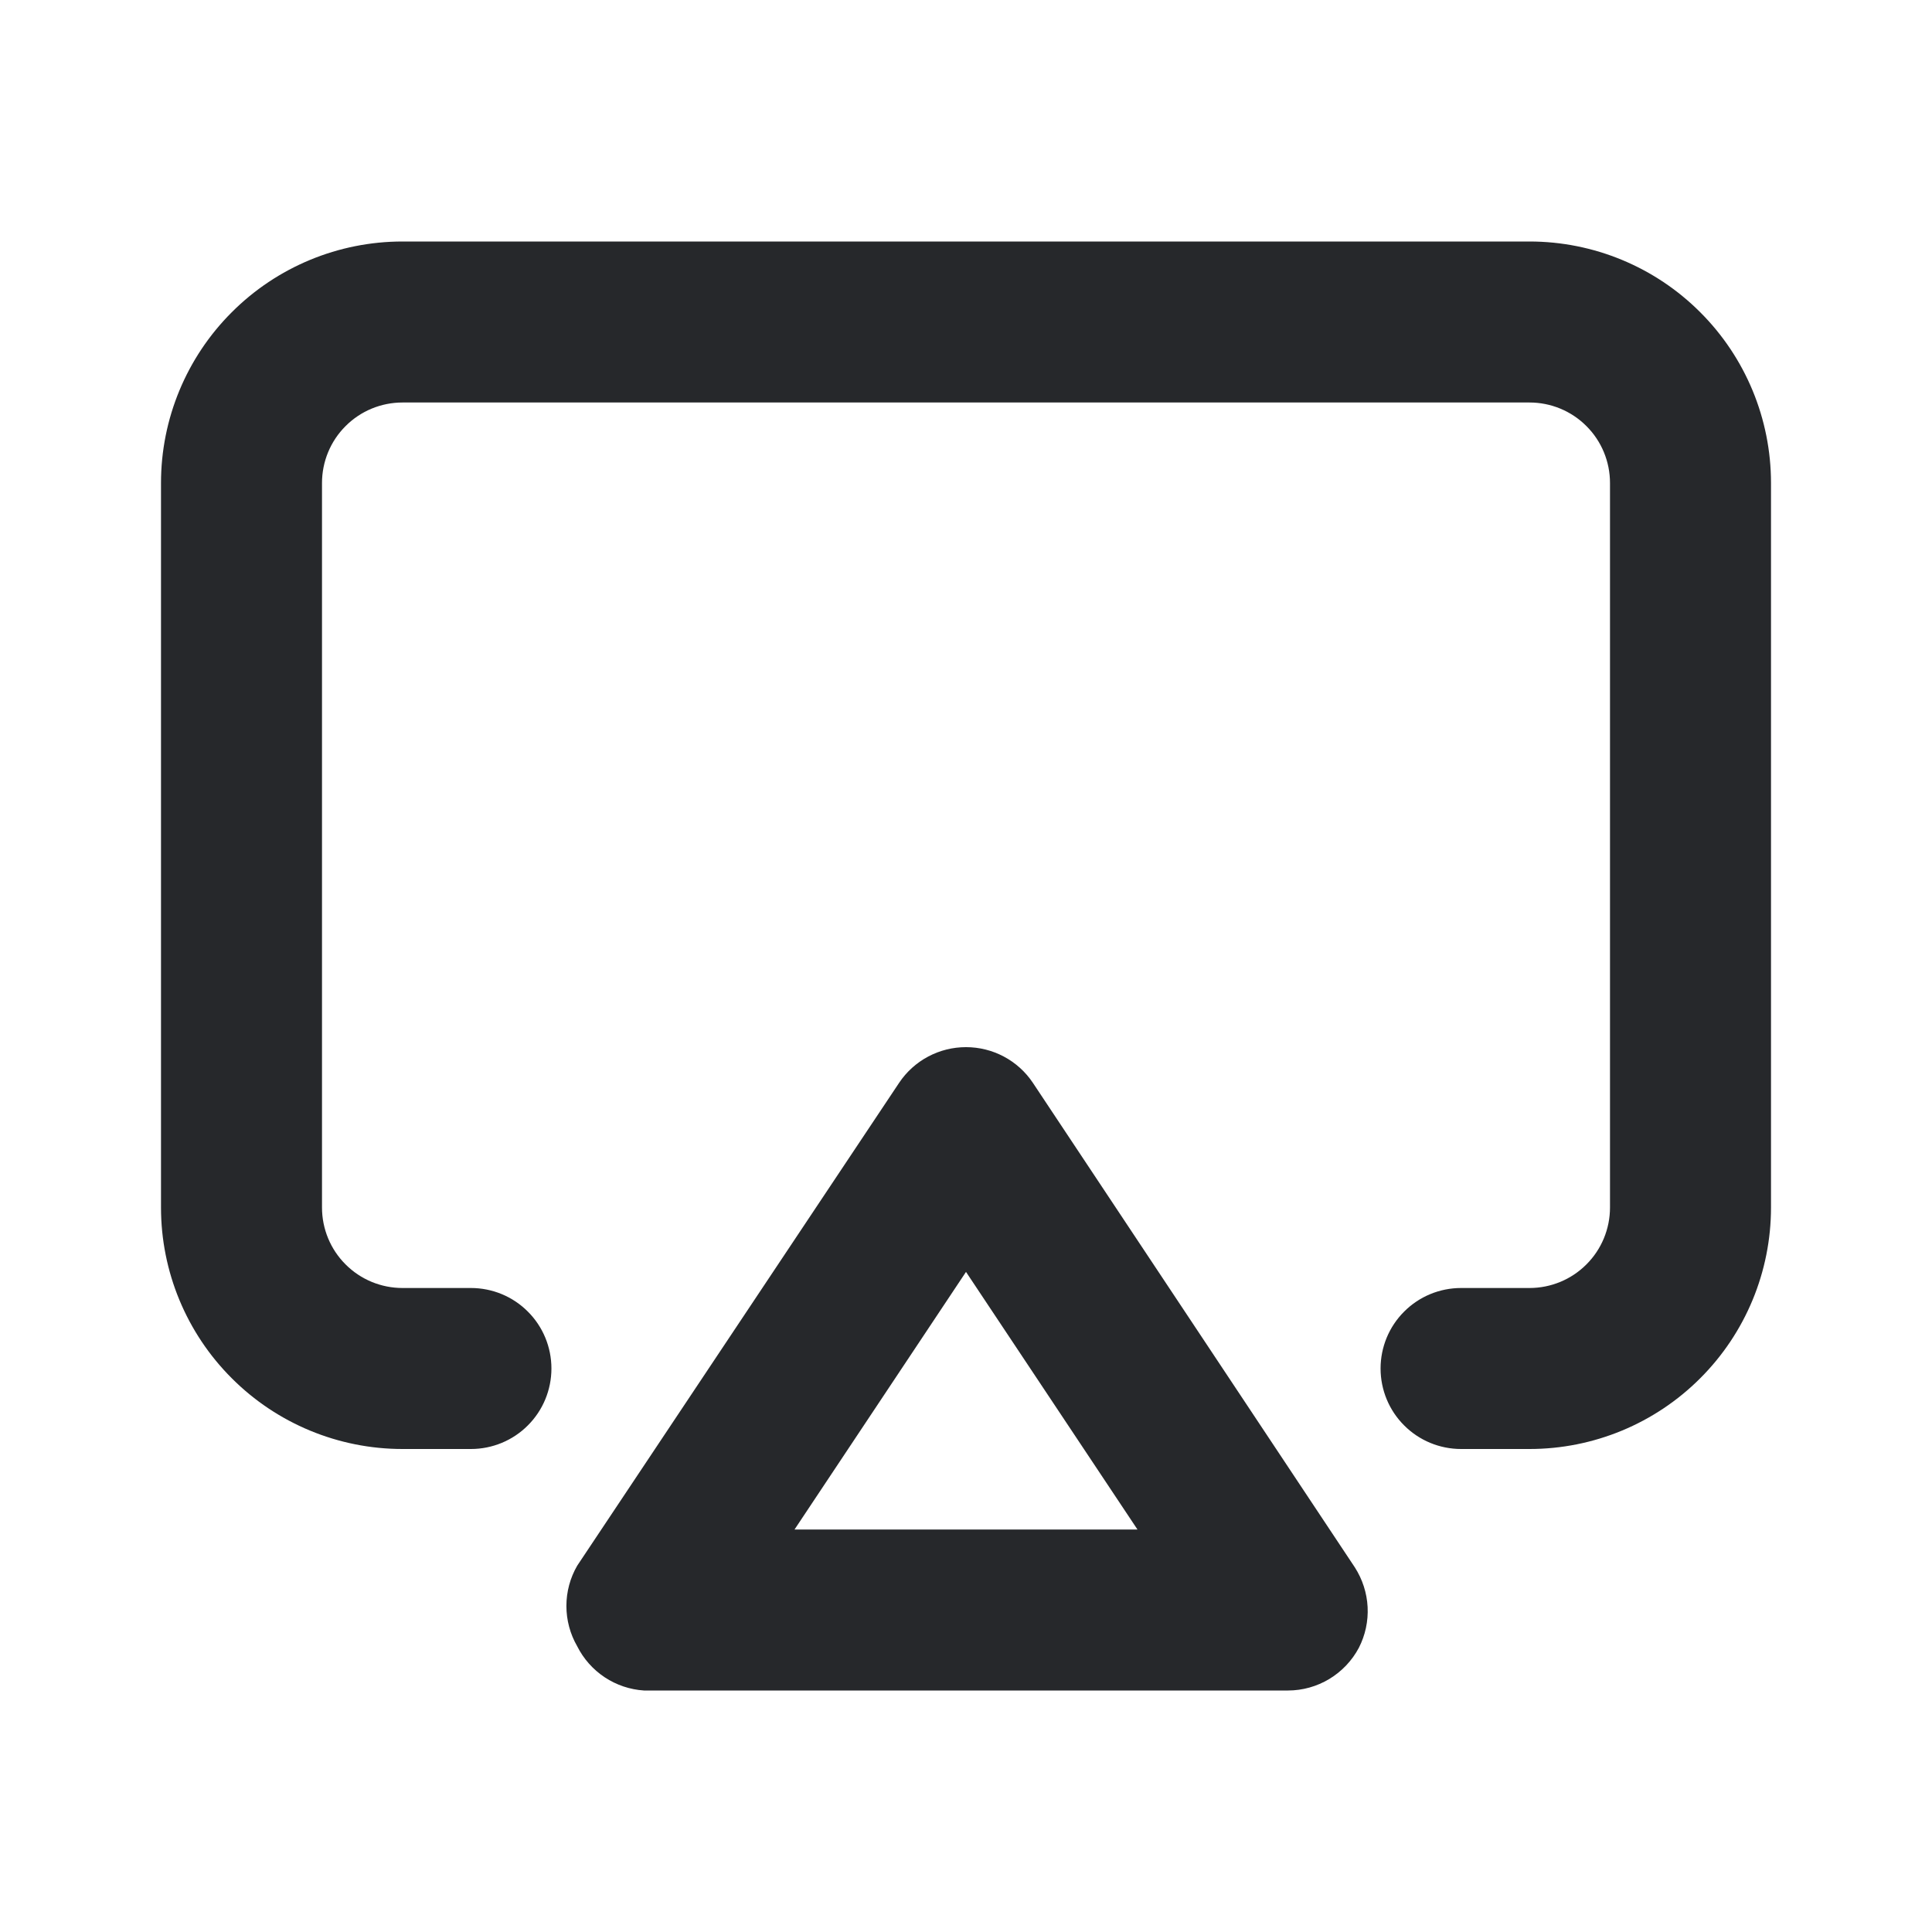 <svg width="24" height="24" viewBox="0 0 24 24" fill="none" xmlns="http://www.w3.org/2000/svg">
<path d="M12.83 13.45C12.739 13.314 12.615 13.202 12.47 13.125C12.325 13.048 12.164 13.008 12 13.008C11.836 13.008 11.675 13.048 11.53 13.125C11.385 13.202 11.261 13.314 11.17 13.45L7.17 19.45C7.082 19.602 7.036 19.774 7.036 19.95C7.036 20.125 7.082 20.298 7.17 20.45C7.248 20.606 7.366 20.739 7.512 20.836C7.657 20.932 7.826 20.989 8 21H16C16.181 21 16.358 20.95 16.513 20.857C16.668 20.763 16.795 20.63 16.88 20.47C16.96 20.314 16.998 20.139 16.989 19.963C16.98 19.788 16.925 19.618 16.83 19.47L12.83 13.45ZM9.87 19L12 15.8L14.13 19H9.87ZM19 3H5C4.204 3 3.441 3.316 2.879 3.879C2.316 4.441 2 5.204 2 6V15C2 15.796 2.316 16.559 2.879 17.121C3.441 17.684 4.204 18 5 18H5.85C6.115 18 6.37 17.895 6.557 17.707C6.745 17.52 6.85 17.265 6.85 17C6.85 16.735 6.745 16.48 6.557 16.293C6.37 16.105 6.115 16 5.85 16H5C4.735 16 4.48 15.895 4.293 15.707C4.105 15.52 4 15.265 4 15V6C4 5.735 4.105 5.48 4.293 5.293C4.48 5.105 4.735 5 5 5H19C19.265 5 19.52 5.105 19.707 5.293C19.895 5.48 20 5.735 20 6V15C20 15.265 19.895 15.52 19.707 15.707C19.52 15.895 19.265 16 19 16H18.15C17.885 16 17.63 16.105 17.443 16.293C17.255 16.48 17.15 16.735 17.15 17C17.15 17.265 17.255 17.52 17.443 17.707C17.63 17.895 17.885 18 18.15 18H19C19.796 18 20.559 17.684 21.121 17.121C21.684 16.559 22 15.796 22 15V6C22 5.204 21.684 4.441 21.121 3.879C20.559 3.316 19.796 3 19 3Z" fill="#26282B"/>
</svg>
